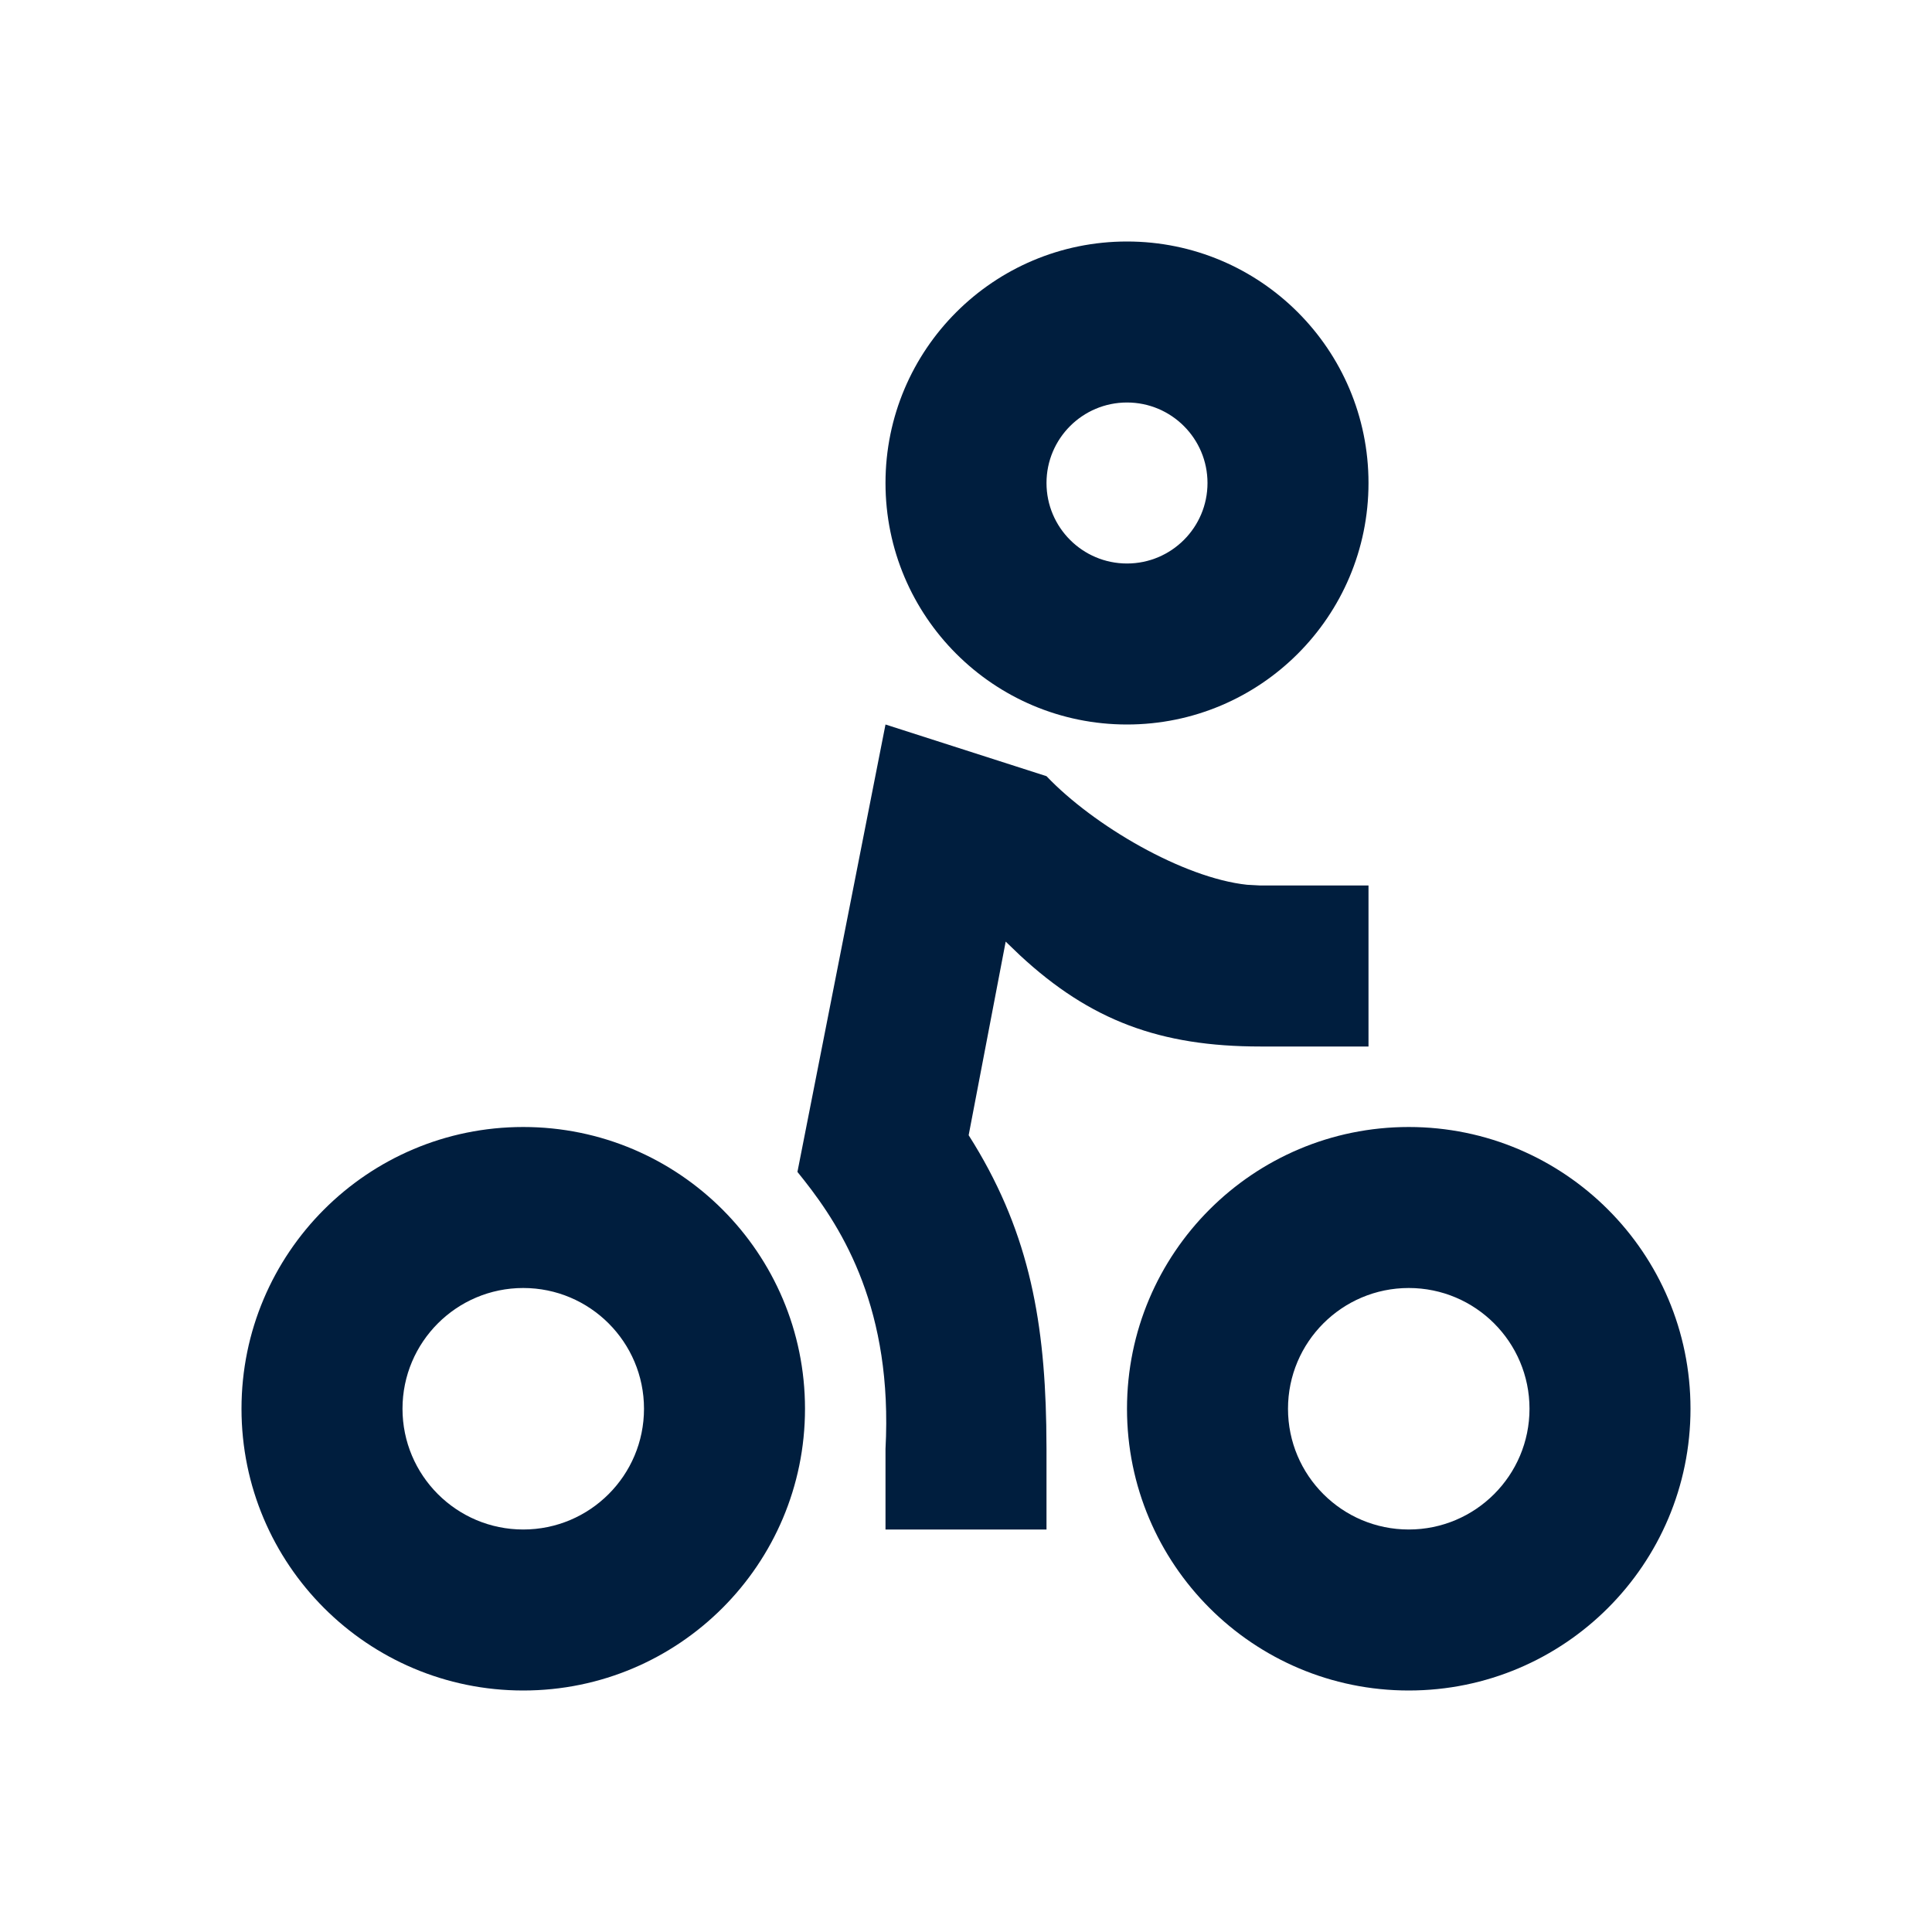 <svg width="24" height="24" viewBox="0 0 24 24"  xmlns="http://www.w3.org/2000/svg">
<path d="M6.5 14C8.433 14 10 15.567 10 17.5C10 19.433 8.433 21 6.5 21C4.567 21 3 19.433 3 17.5C3 15.567 4.567 14 6.5 14ZM17.5 14C19.433 14 21 15.567 21 17.5C21 19.433 19.433 21 17.5 21C15.567 21 14 19.433 14 17.5C14 15.567 15.567 14 17.5 14ZM6.5 16C5.672 16 5 16.672 5 17.5C5 18.328 5.672 19 6.5 19C7.328 19 8 18.328 8 17.5C8 16.672 7.328 16 6.5 16ZM17.5 16C16.672 16 16 16.672 16 17.5C16 18.328 16.672 19 17.5 19C18.328 19 19 18.328 19 17.5C19 16.672 18.328 16 17.5 16ZM11 9L13 9.642C13.583 10.255 14.699 10.907 15.492 10.991L15.657 11H17V13H15.657C14.414 13 13.545 12.679 12.669 11.866L12.493 11.697L12.033 14.102C12.759 15.245 12.972 16.336 12.997 17.703L13 18V19H11V18C11.092 16.276 10.475 15.277 9.986 14.658L9.906 14.558L11 9ZM14 3C15.657 3 17 4.343 17 6C17 7.657 15.657 9 14 9C12.343 9 11 7.657 11 6C11 4.343 12.343 3 14 3ZM14 5C13.448 5 13 5.448 13 6C13 6.552 13.448 7 14 7C14.552 7 15 6.552 15 6C15 5.448 14.552 5 14 5Z" fill="#001E3E"/>
</svg>
